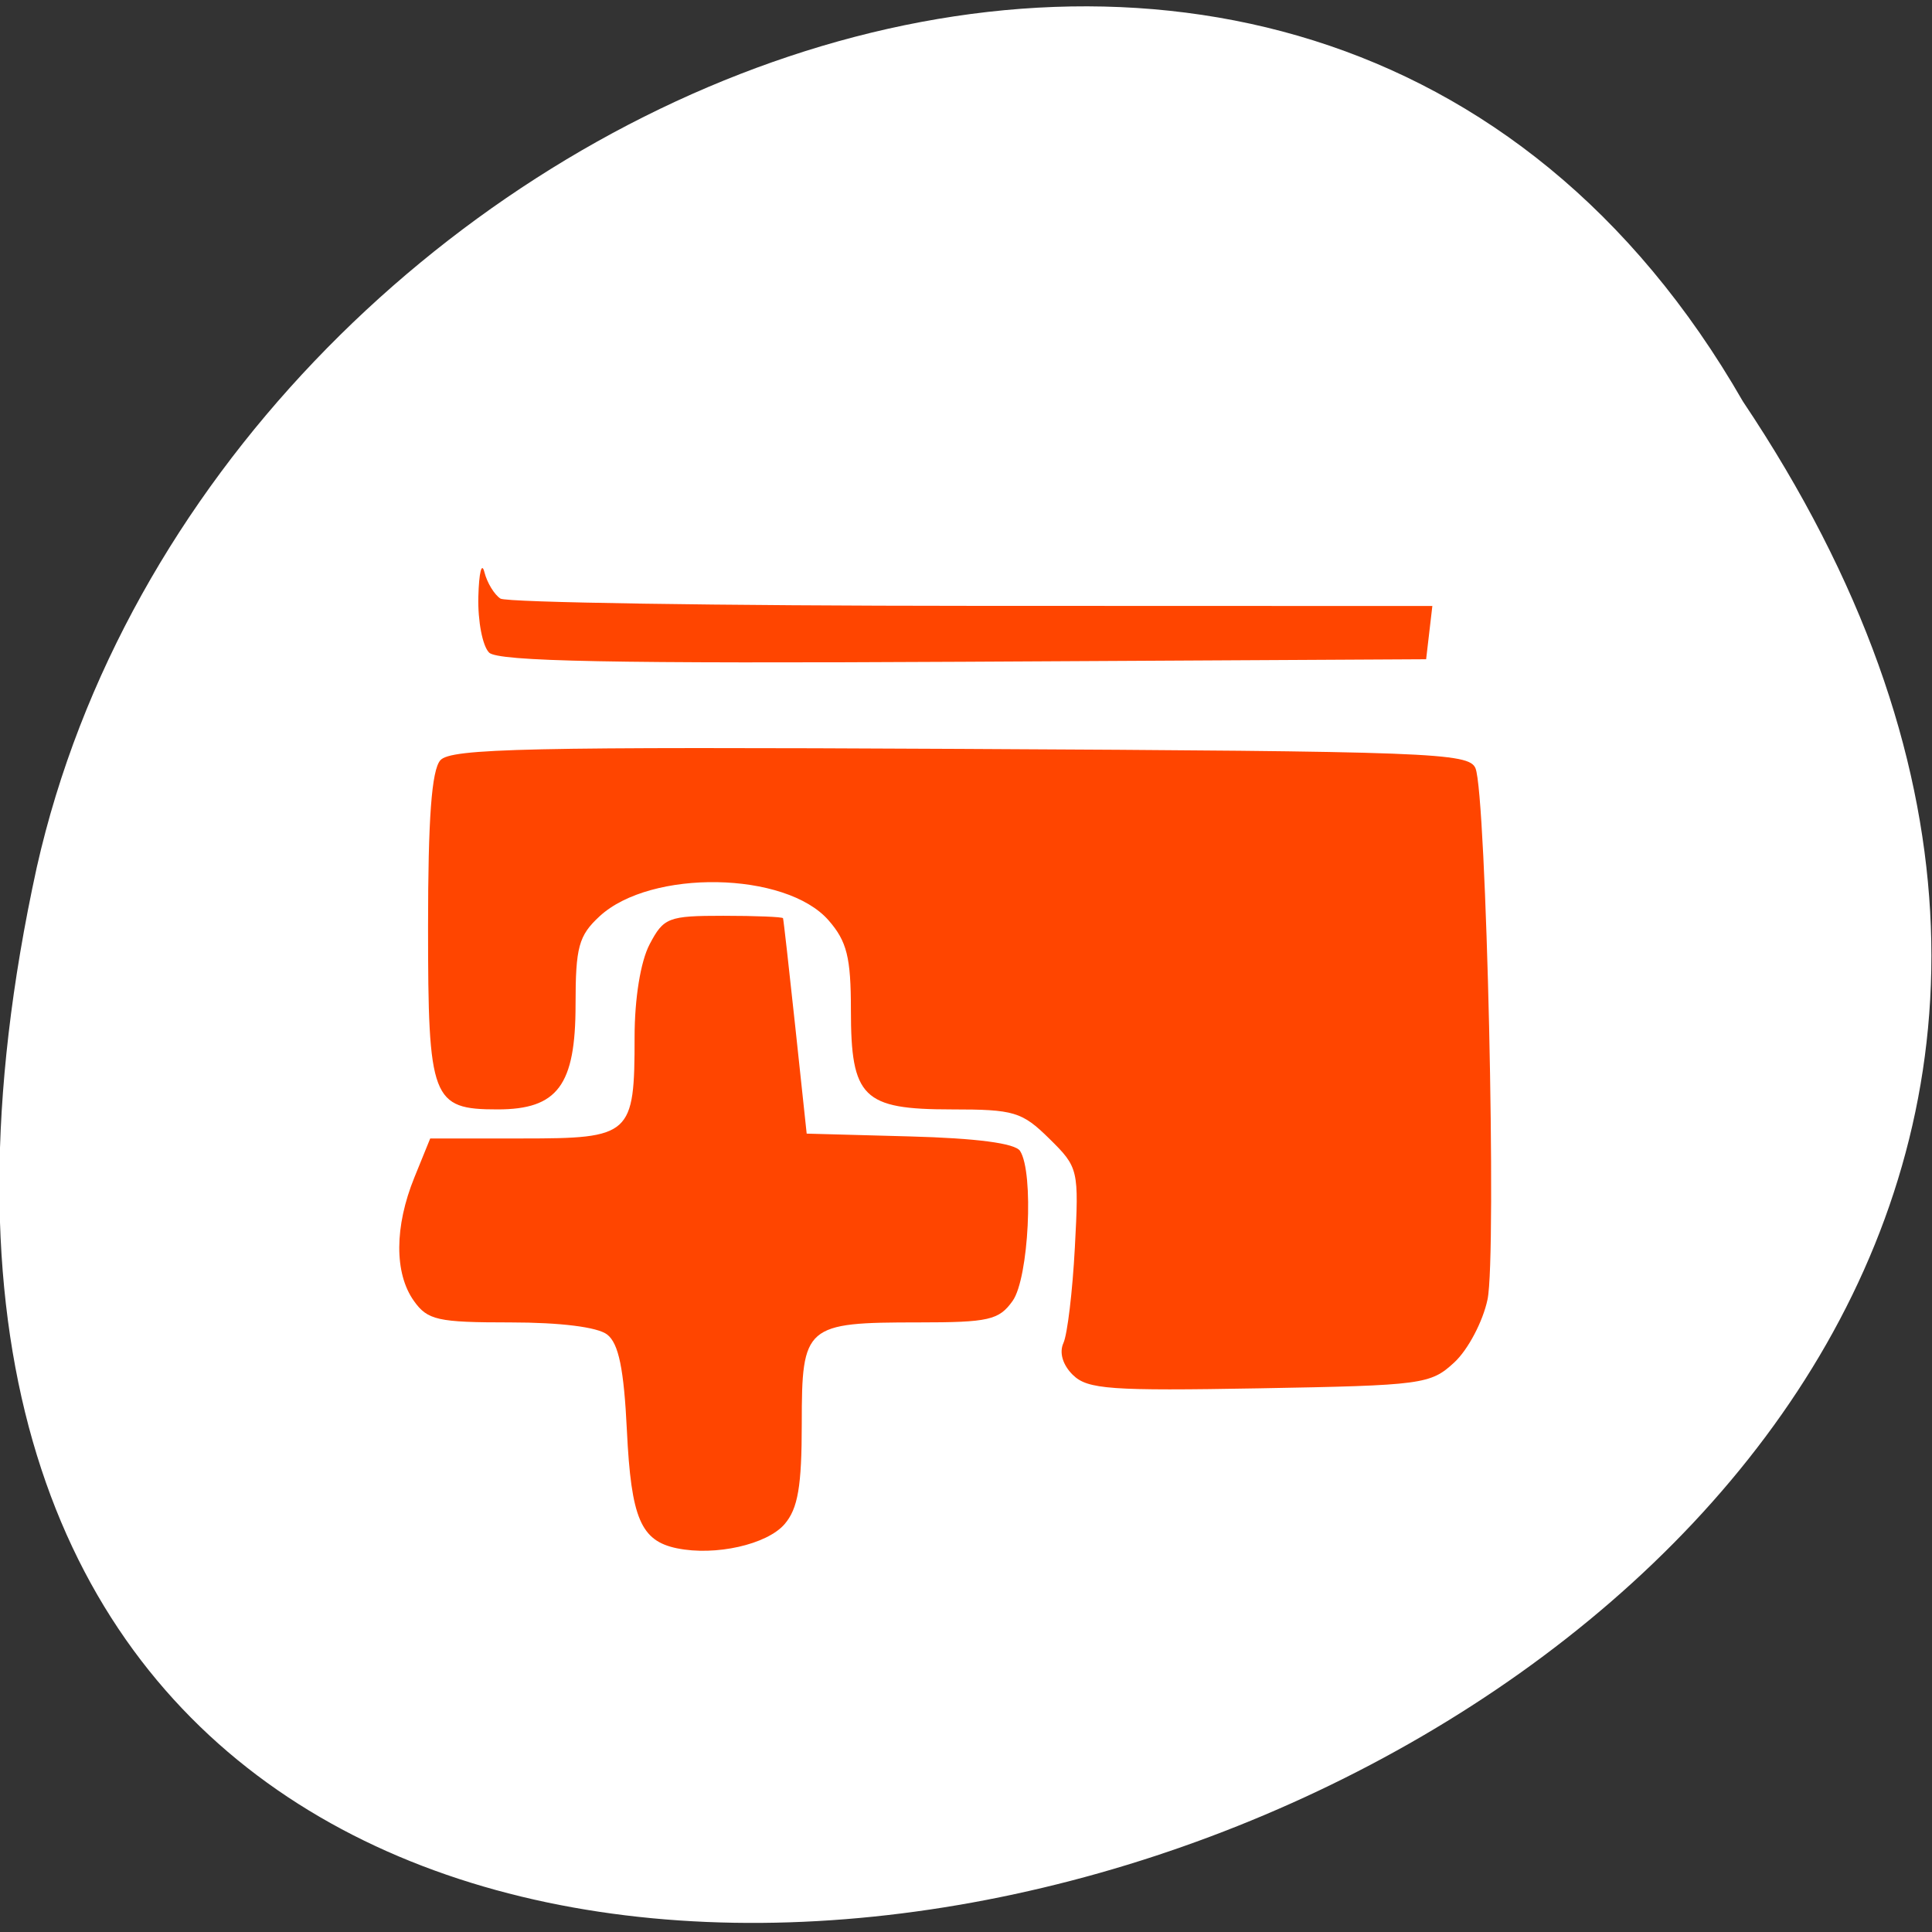 <svg xmlns="http://www.w3.org/2000/svg" viewBox="0 0 256 256"><rect x="0" y="0" width="256" height="256" fill="#333333" stroke="none"/><g transform="matrix(1 0 0 -0.992 -0.082 1044.79)" style="fill:#ffffff;color:#000"><path d="m 231.03 999.59 c 127.95 -192.46 -280.09 -311 -226.07 -62.2 23.02 102.82 167.39 165.22 226.07 62.2 z"/><path d="m 89.8 846.4 c -4.81 0.994 -6.086 4.01 -6.65 15.721 -0.397 8.251 -1.09 11.649 -2.617 12.838 -1.279 0.996 -6.203 1.616 -12.829 1.616 -9.635 0 -10.964 0.299 -12.781 2.874 -2.607 3.694 -2.581 9.928 0.068 16.498 l 2.096 5.199 h 12.192 c 14.445 0 14.889 0.405 14.889 13.558 0 5.139 0.794 10.08 1.988 12.371 1.865 3.579 2.47 3.815 9.773 3.815 4.282 0 7.84 -0.146 7.907 -0.323 0.067 -0.178 0.8 -6.725 1.629 -14.549 l 1.506 -14.225 l 13.635 -0.372 c 8.896 -0.242 13.984 -0.917 14.639 -1.94 1.853 -2.894 1.16 -16.993 -0.984 -20.03 -1.809 -2.563 -3.157 -2.874 -12.465 -2.874 -15.03 0 -15.477 -0.393 -15.477 -13.481 0 -8.412 -0.505 -11.393 -2.28 -13.468 -2.333 -2.726 -9.168 -4.274 -14.239 -3.226 z m 52.45 23.15 c -1.358 1.348 -1.84 2.993 -1.255 4.284 0.522 1.153 1.202 6.883 1.51 12.733 0.55 10.433 0.486 10.712 -3.38 14.549 -3.627 3.6 -4.66 3.912 -12.961 3.912 -11.761 0 -13.333 1.566 -13.333 13.285 0 7.03 -0.527 9.163 -2.962 11.972 -5.675 6.548 -23.556 6.863 -30.344 0.534 -2.768 -2.581 -3.179 -4.106 -3.179 -11.791 0 -10.782 -2.374 -14 -10.331 -14 -8.723 0 -9.214 1.303 -9.214 24.416 0 14.425 0.474 20.895 1.629 22.22 1.386 1.586 11.644 1.812 68.931 1.518 62.42 -0.321 67.37 -0.509 68.23 -2.586 1.449 -3.501 2.834 -64.973 1.598 -70.945 -0.608 -2.936 -2.583 -6.718 -4.392 -8.406 -3.158 -2.948 -4.176 -3.085 -25.815 -3.473 -19.768 -0.355 -22.797 -0.137 -24.731 1.783 z m -77.36 96.5 c -0.867 0.86 -1.508 4.212 -1.425 7.448 0.083 3.236 0.444 4.72 0.802 3.298 0.358 -1.423 1.316 -3.01 2.129 -3.537 0.813 -0.523 28.93 -0.959 62.48 -0.97 l 61 -0.019 l -0.412 -3.556 l -0.412 -3.556 l -61.3 -0.336 c -46.589 -0.255 -61.674 0.04 -62.872 1.229 z" style="fill:#ff4500;color:#000"/></g></svg>